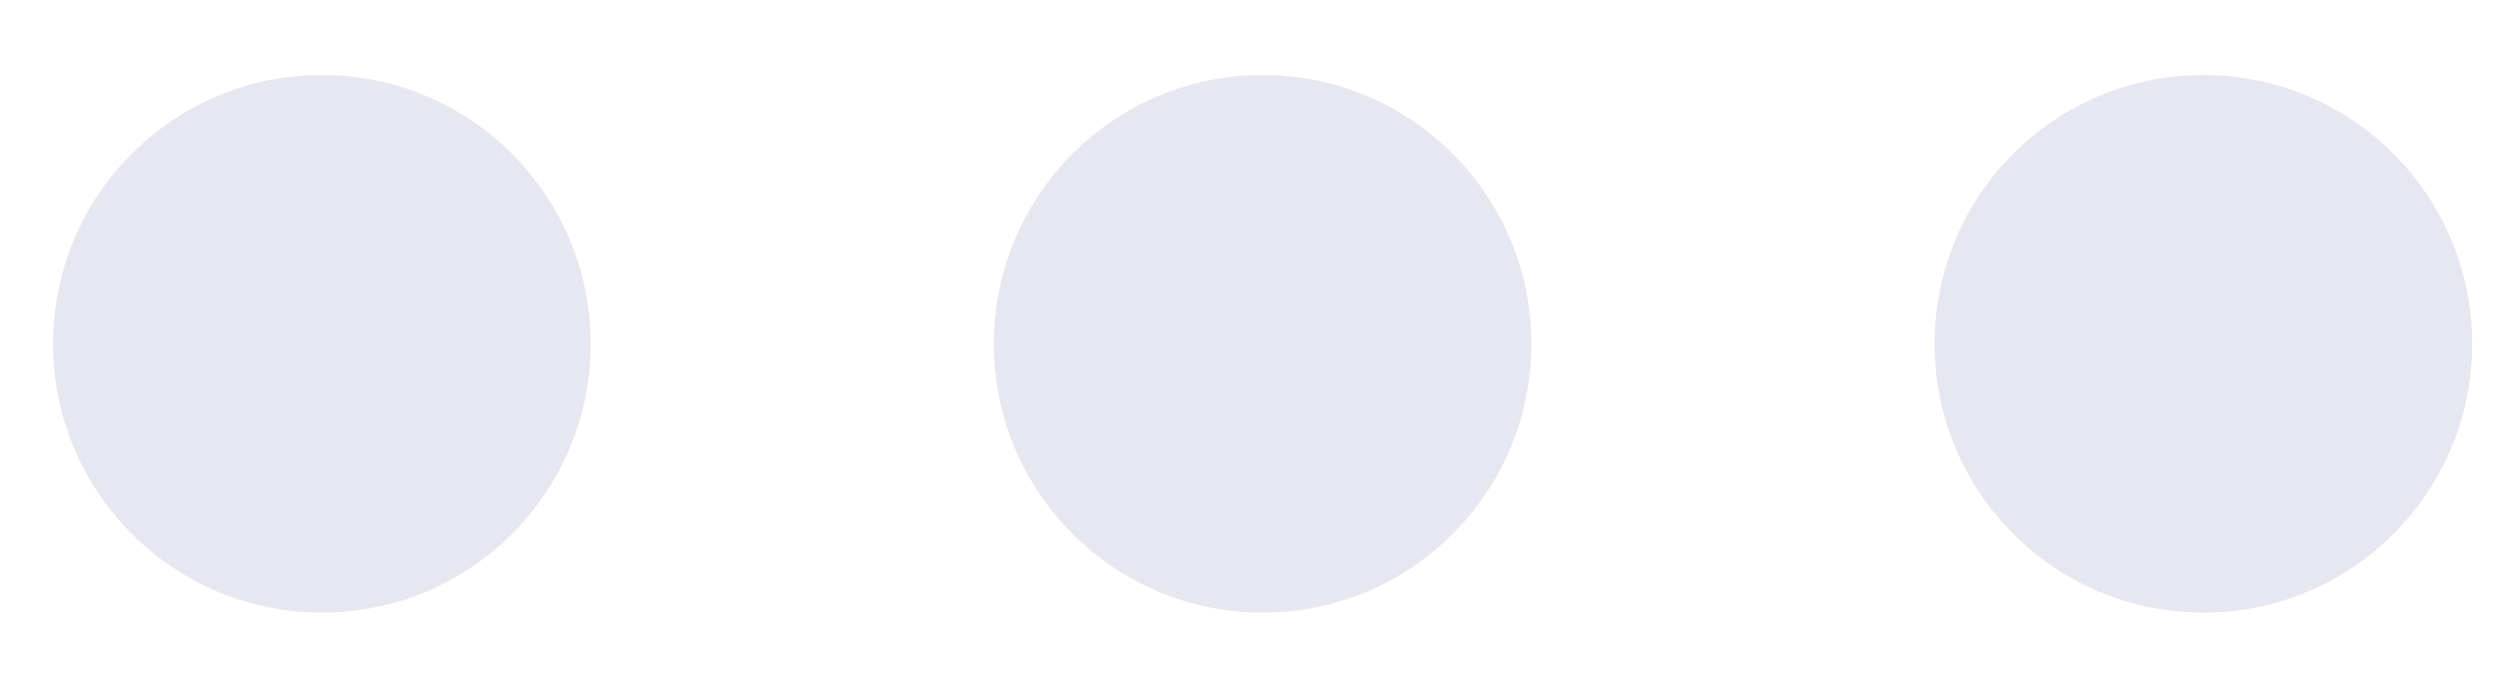 <svg width="22" height="6" viewBox="0 0 22 6" fill="none" xmlns="http://www.w3.org/2000/svg">
<path fill-rule="evenodd" clip-rule="evenodd" d="M2.833 0.66C1.526 0.66 0.467 1.719 0.467 3.026C0.467 4.332 1.526 5.391 2.833 5.391C4.139 5.391 5.198 4.332 5.198 3.026C5.198 1.719 4.139 0.66 2.833 0.66ZM8.746 3.026C8.746 1.719 9.805 0.66 11.111 0.66C12.417 0.66 13.476 1.719 13.476 3.026C13.476 4.332 12.417 5.391 11.111 5.391C9.805 5.391 8.746 4.332 8.746 3.026ZM17.024 3.026C17.024 1.719 18.083 0.66 19.389 0.66C20.696 0.66 21.755 1.719 21.755 3.026C21.755 4.332 20.696 5.391 19.389 5.391C18.083 5.391 17.024 4.332 17.024 3.026Z" fill="#30387D" fill-opacity="0.12"/>
</svg>
